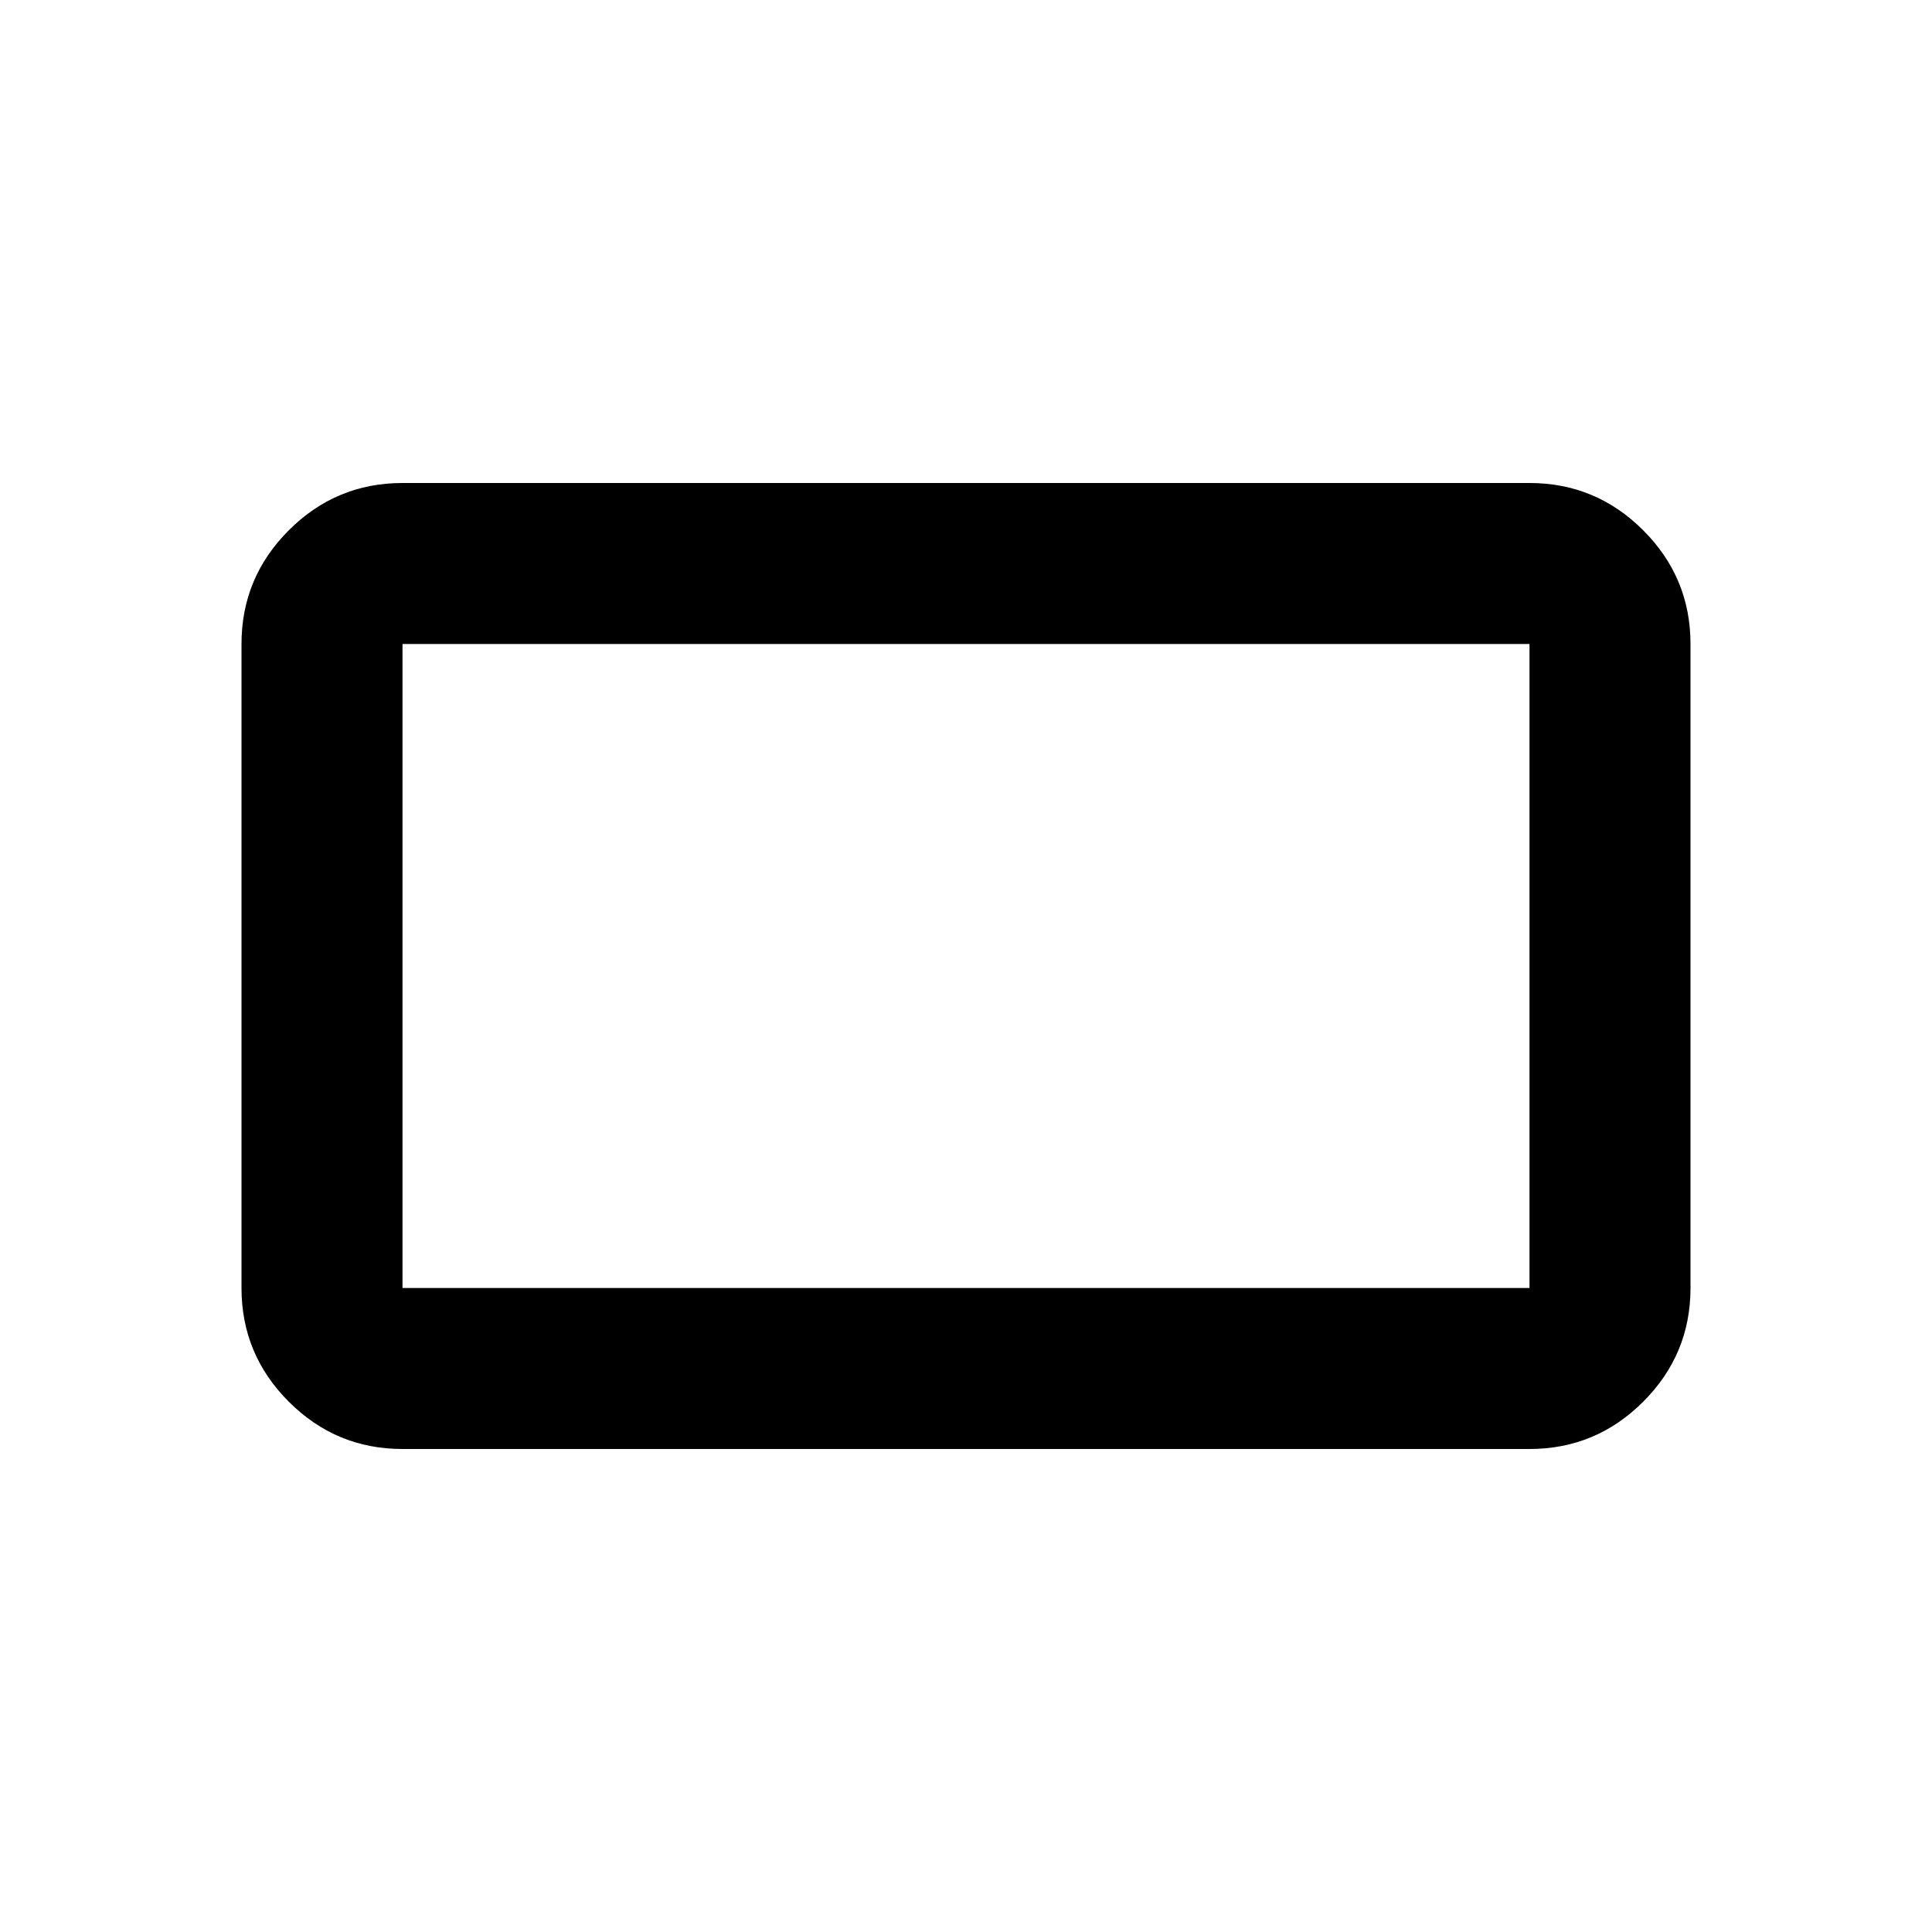 <svg aria-hidden="true" viewBox="0 -960 960 960" fill="currentColor">
  <path d="M200-240q-33 0-56.5-23.5T120-320v-320q0-33 23.5-56.5T200-720h560q33 0 56.5 23.5T840-640v320q0 33-23.5 56.5T760-240H200Zm0-80h560v-320H200v320Zm0 0v-320 320Z"/>
</svg>
